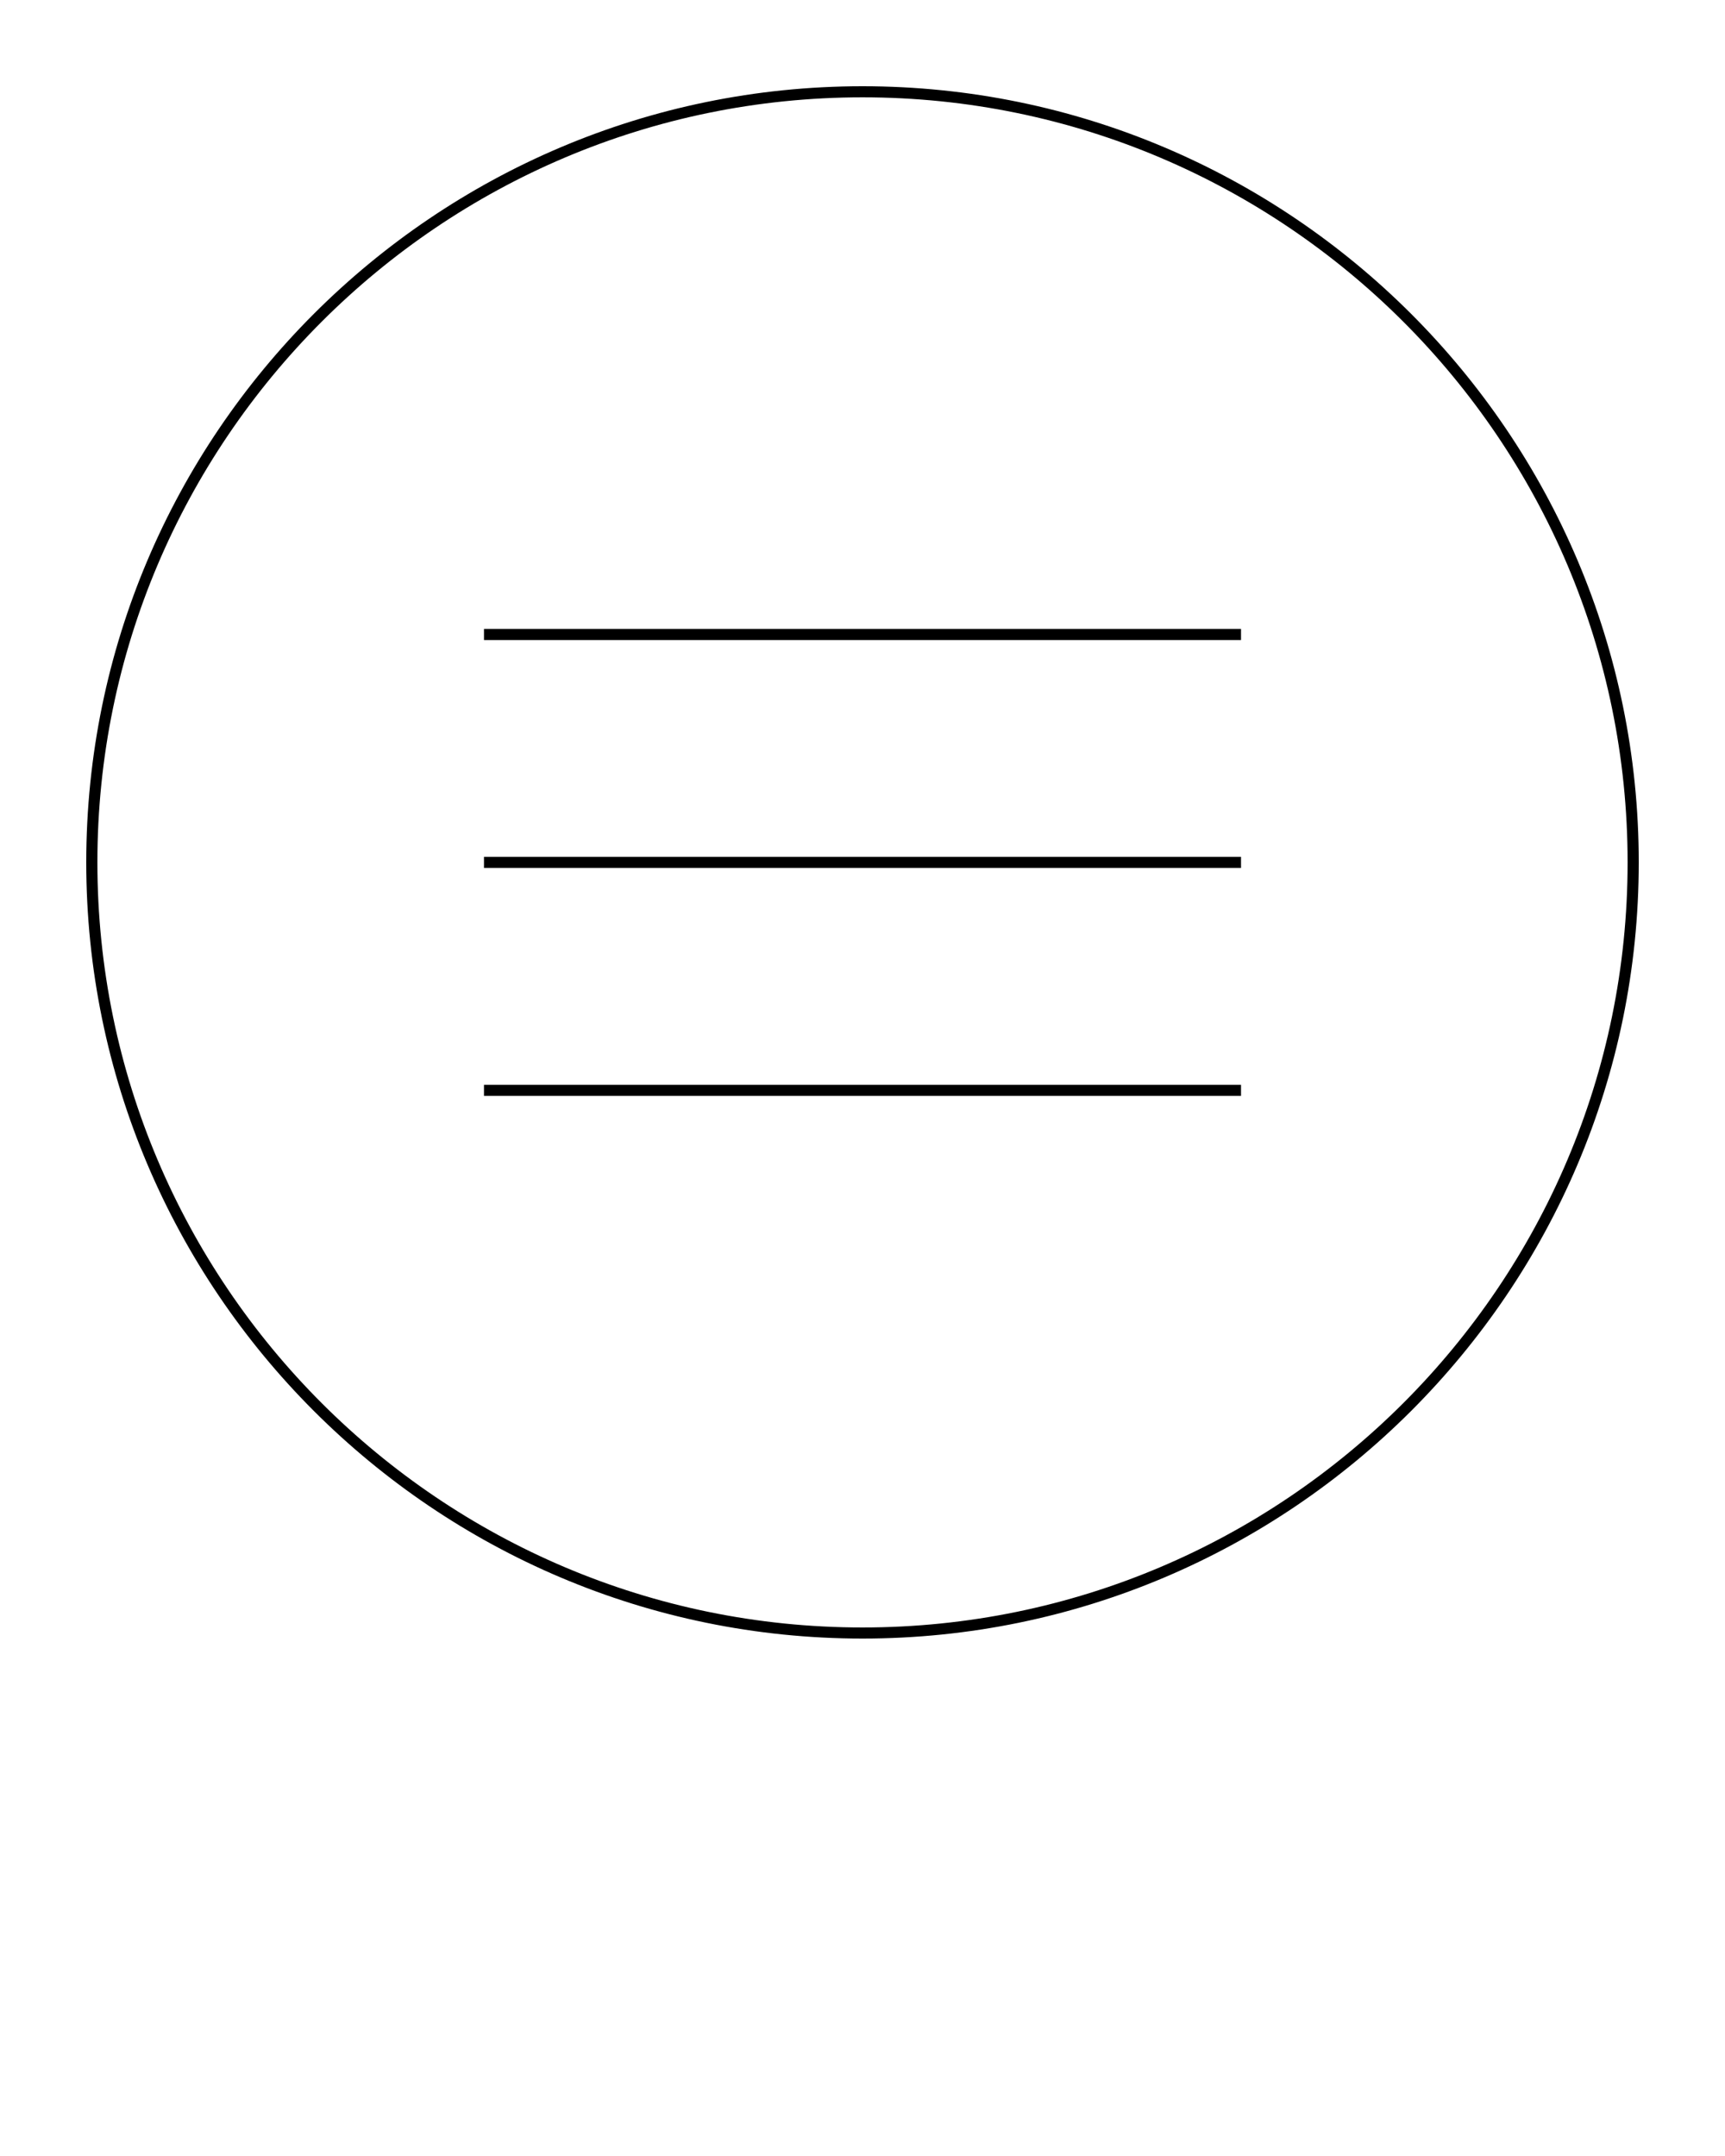<svg enable-background="new 0 0 100 100" viewBox="0 0 100 125" xml:space="preserve" xmlns="http://www.w3.org/2000/svg"><path d="m50 95c-24.813 0-45-20.188-45-45s20.187-45 45-45c24.812 0 45 20.188 45 45s-20.188 45-45 45zm0-89.357c-24.457 0-44.354 19.898-44.354 44.357s19.897 44.357 44.354 44.357 44.354-19.898 44.354-44.357-19.897-44.357-44.354-44.357z"/><path d="m28.057 36.463h43.886v.645h-43.886z"/><path d="m28.057 49.678h43.886v.645h-43.886z"/><path d="m28.057 62.895h43.886v.643h-43.886z"/></svg>

